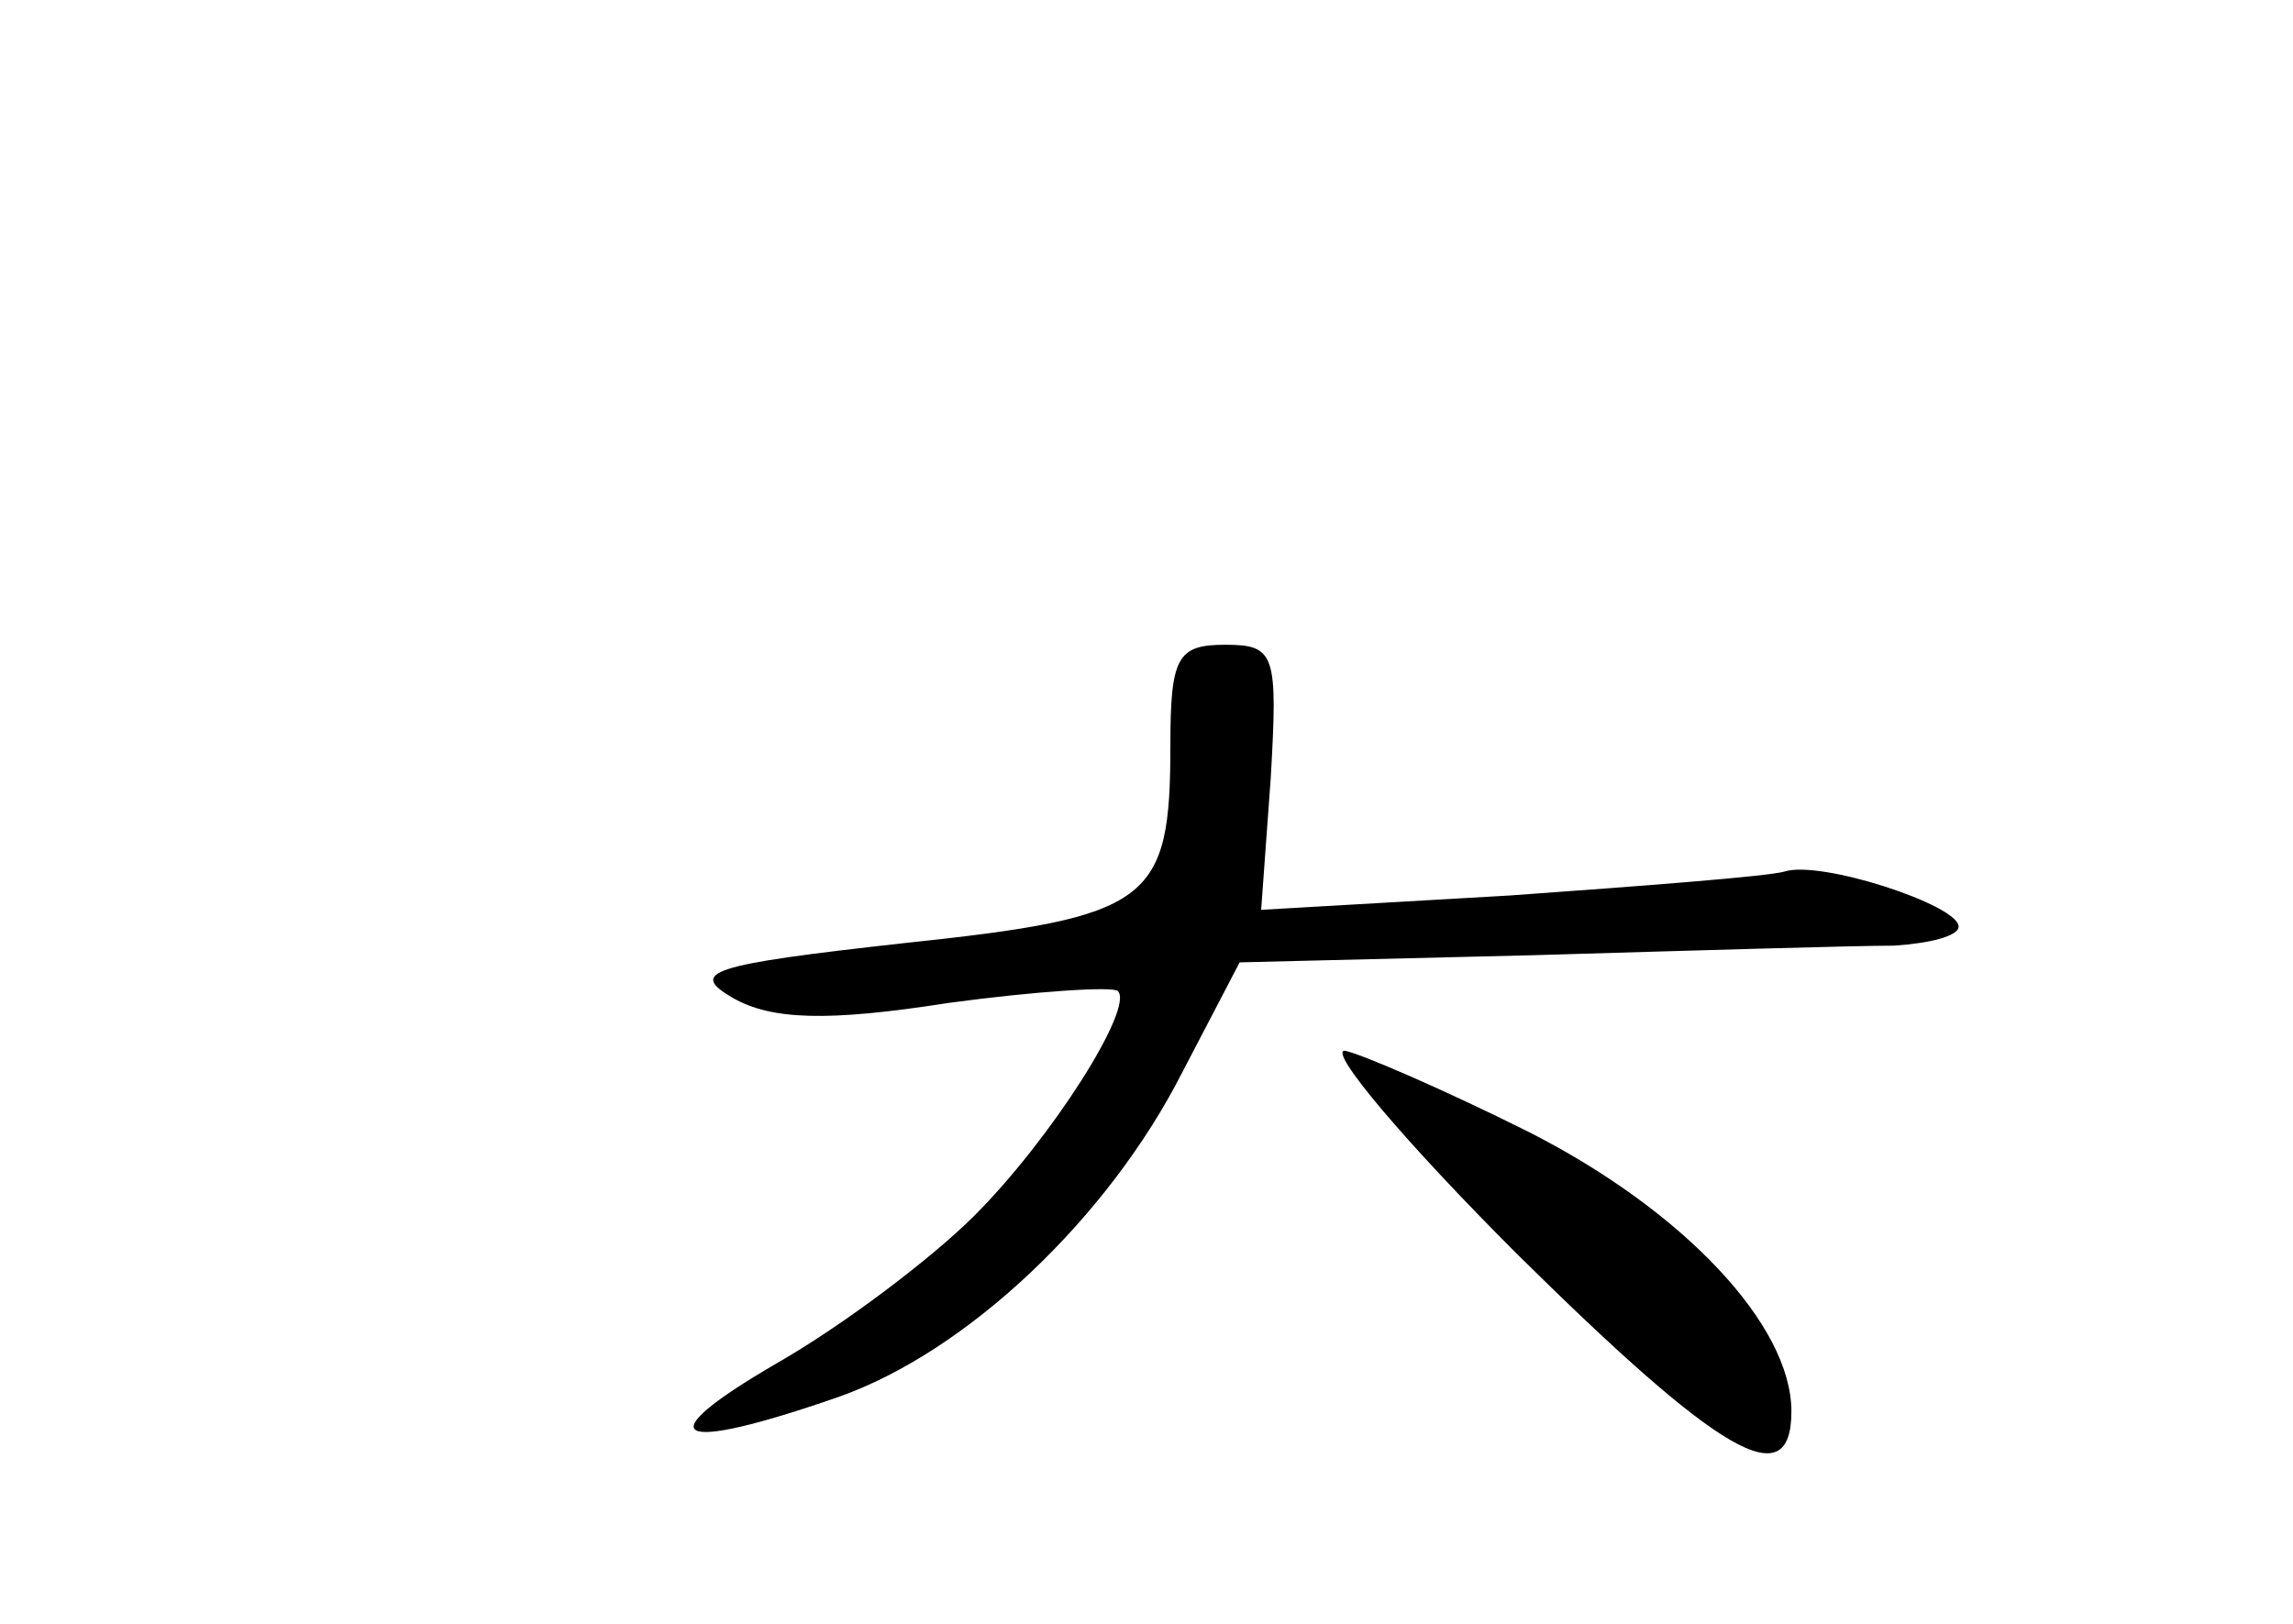 <?xml version="1.0" standalone="no"?>
<!DOCTYPE svg PUBLIC "-//W3C//DTD SVG 20010904//EN"
 "http://www.w3.org/TR/2001/REC-SVG-20010904/DTD/svg10.dtd">
<svg version="1.0" xmlns="http://www.w3.org/2000/svg"
 width="96pt" height="68pt" viewBox="0 0 96 68"
 preserveAspectRatio="xMidYMid meet">
<g transform="translate(0,68) scale(0.1,-0.1)"
fill="#000000" stroke="none">
<path d="M490 368 c0 -66 -8 -72 -112 -83 -81 -9 -90 -12 -71 -23 16 -9 39
-10 90 -2 37 5 69 7 71 5 7 -7 -28 -62 -60 -94 -18 -18 -55 -46 -83 -62 -55
-32 -43 -38 26 -14 54 19 113 75 144 136 l24 46 123 3 c68 2 135 4 151 4 15 1
27 4 27 8 0 9 -58 28 -73 23 -7 -2 -59 -6 -115 -10 l-104 -6 4 55 c3 52 2 56
-19 56 -20 0 -23 -5 -23 -42z"/>
<path d="M635 155 c85 -84 115 -102 115 -66 0 36 -45 84 -110 117 -36 18 -71
33 -77 34 -7 0 25 -38 72 -85z"/>
</g>
</svg>
